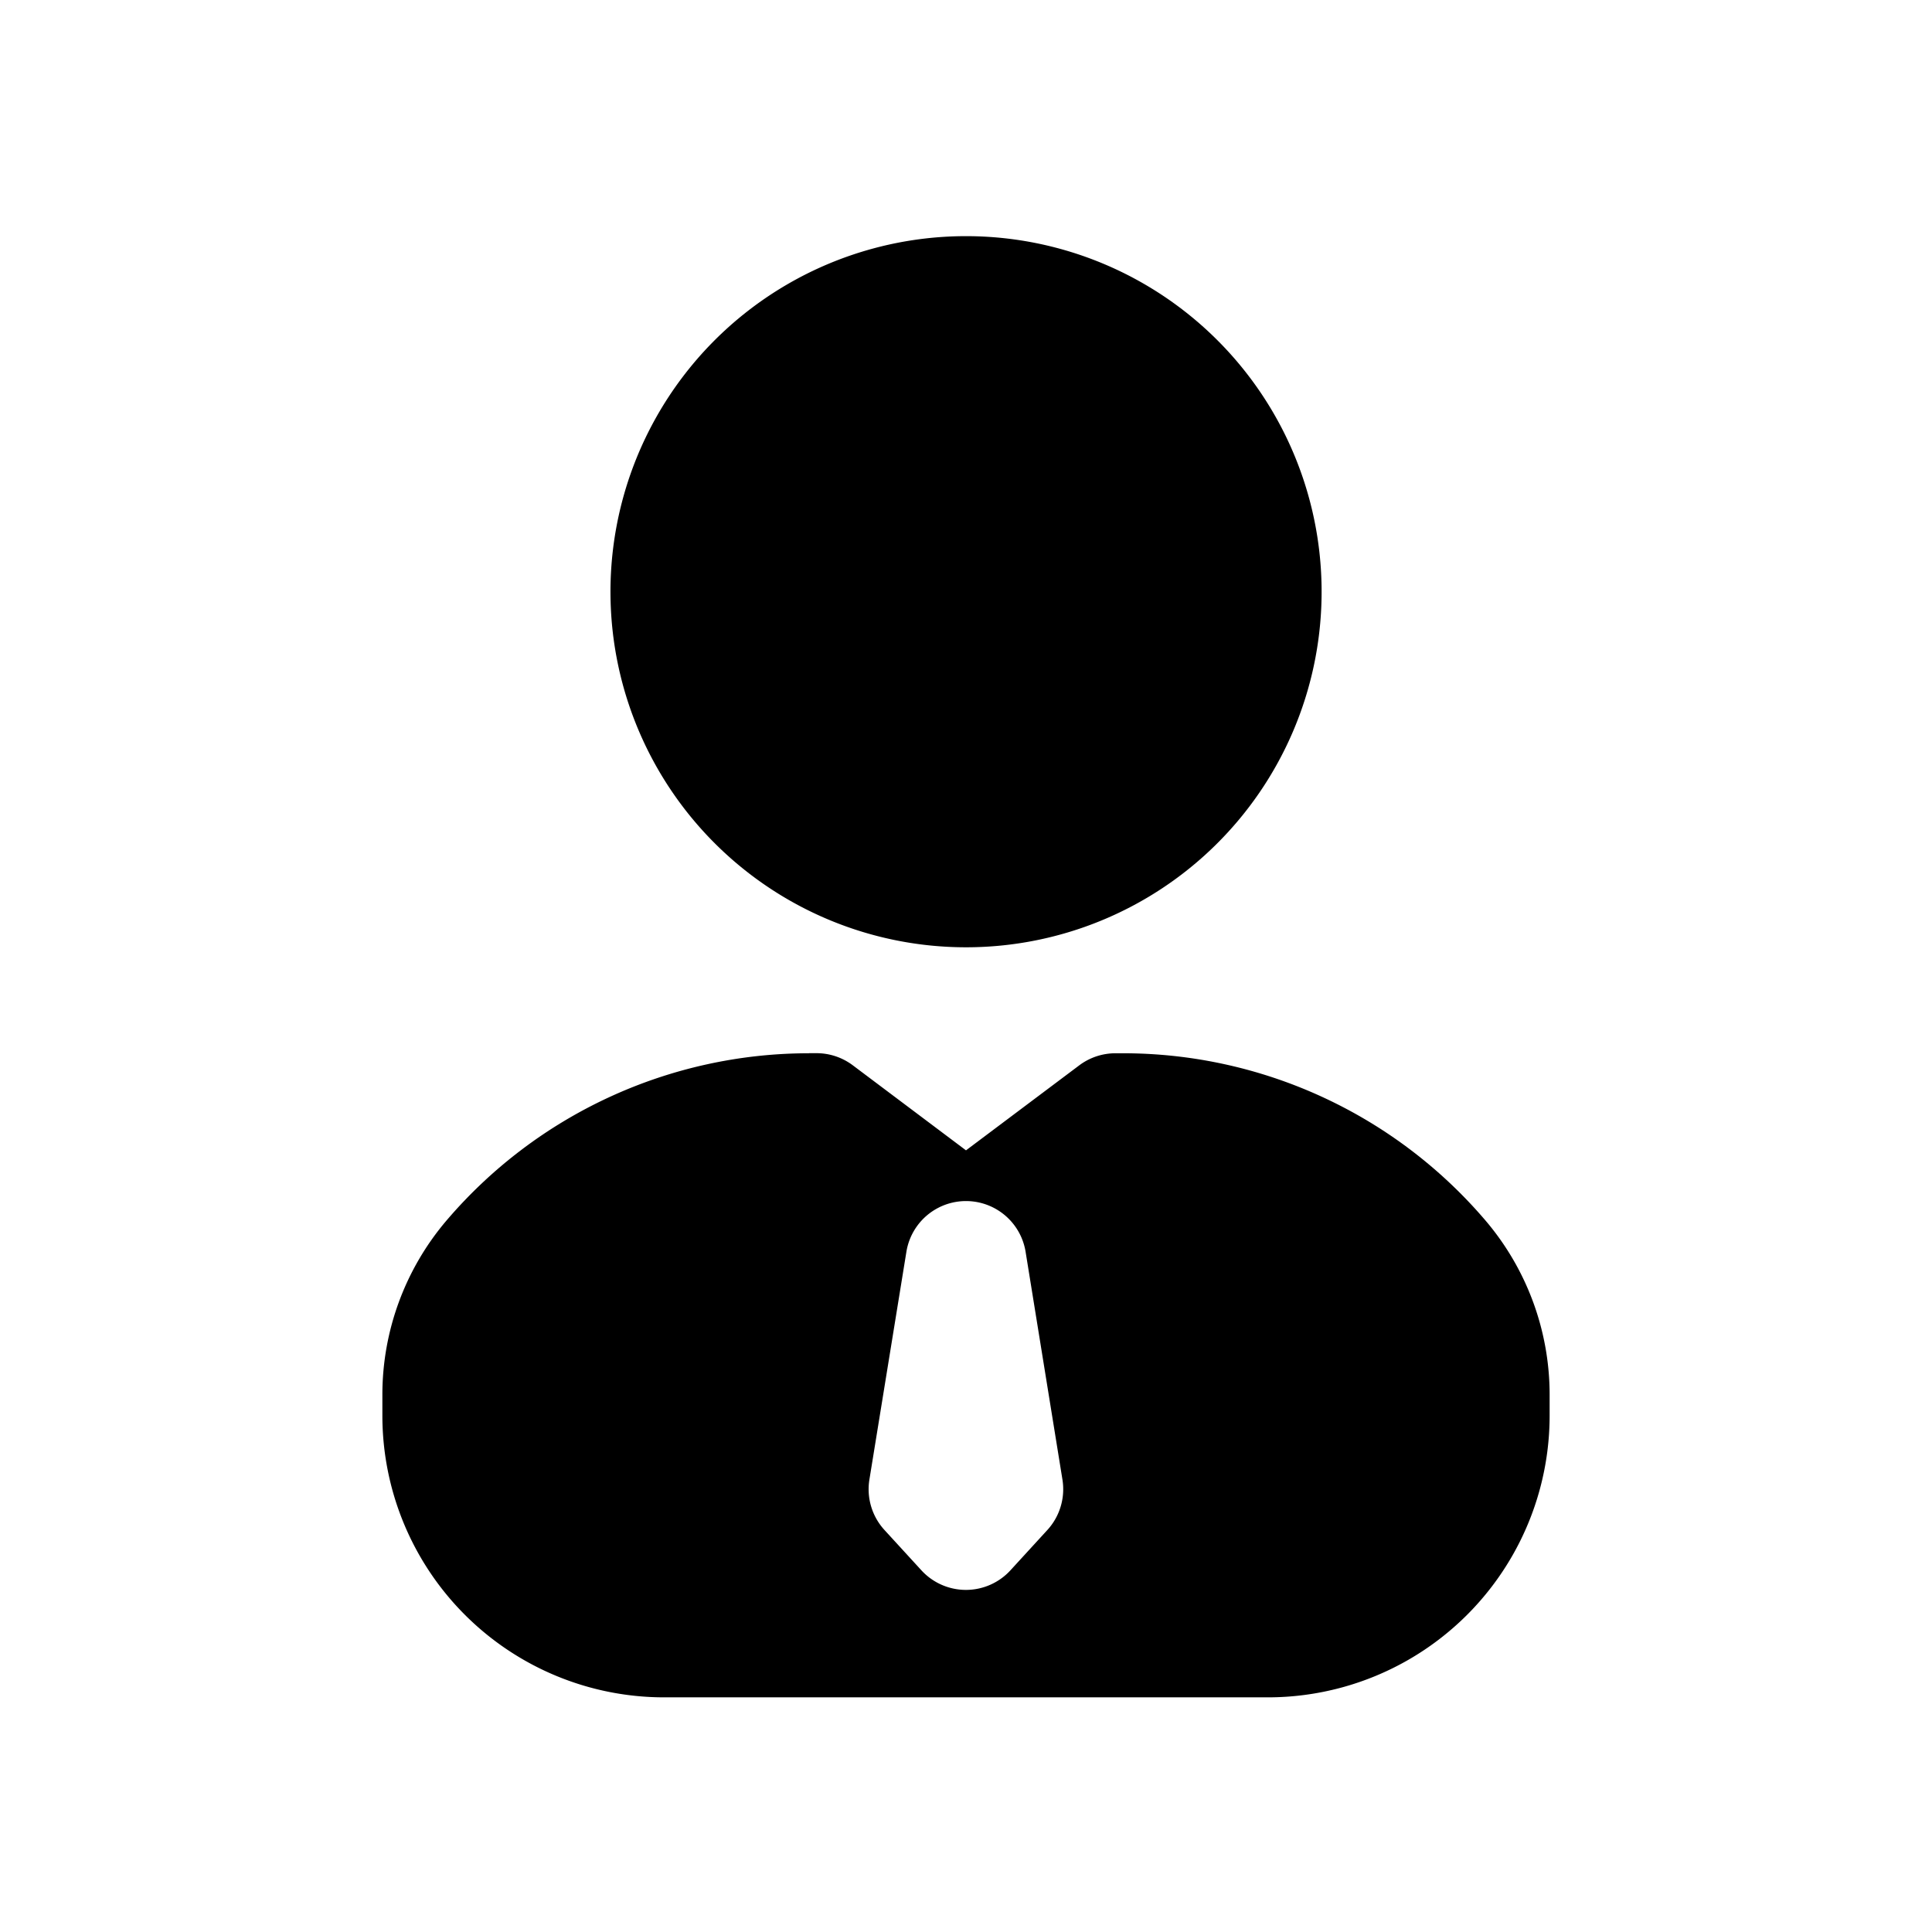 <svg xmlns="http://www.w3.org/2000/svg" width="24" height="24" fill="none" class="persona-icon" viewBox="0 0 24 24"><path fill="currentColor" d="M7.584 7.417a4.417 4.417 0 1 1 8.833 0 4.417 4.417 0 0 1-8.833 0"/><path fill="currentColor" fill-rule="evenodd" d="M10.05 13.083h.093a.75.75 0 0 1 .45.15L12 14.29l1.407-1.056a.75.75 0 0 1 .45-.15h.093a5.92 5.92 0 0 1 4.502 2.076c.515.604.798 1.372.798 2.165v.26a3.5 3.5 0 0 1-3.5 3.5h-7.5a3.5 3.5 0 0 1-3.5-3.5v-.26c0-.793.283-1.561.798-2.165a5.92 5.92 0 0 1 4.502-2.076m2.69 2.464a.75.75 0 0 0-1.48 0L10.8 18.38a.75.75 0 0 0 .188.627l.458.5a.75.75 0 0 0 1.106 0l.458-.5a.75.75 0 0 0 .188-.627z" clip-rule="evenodd"/></svg>